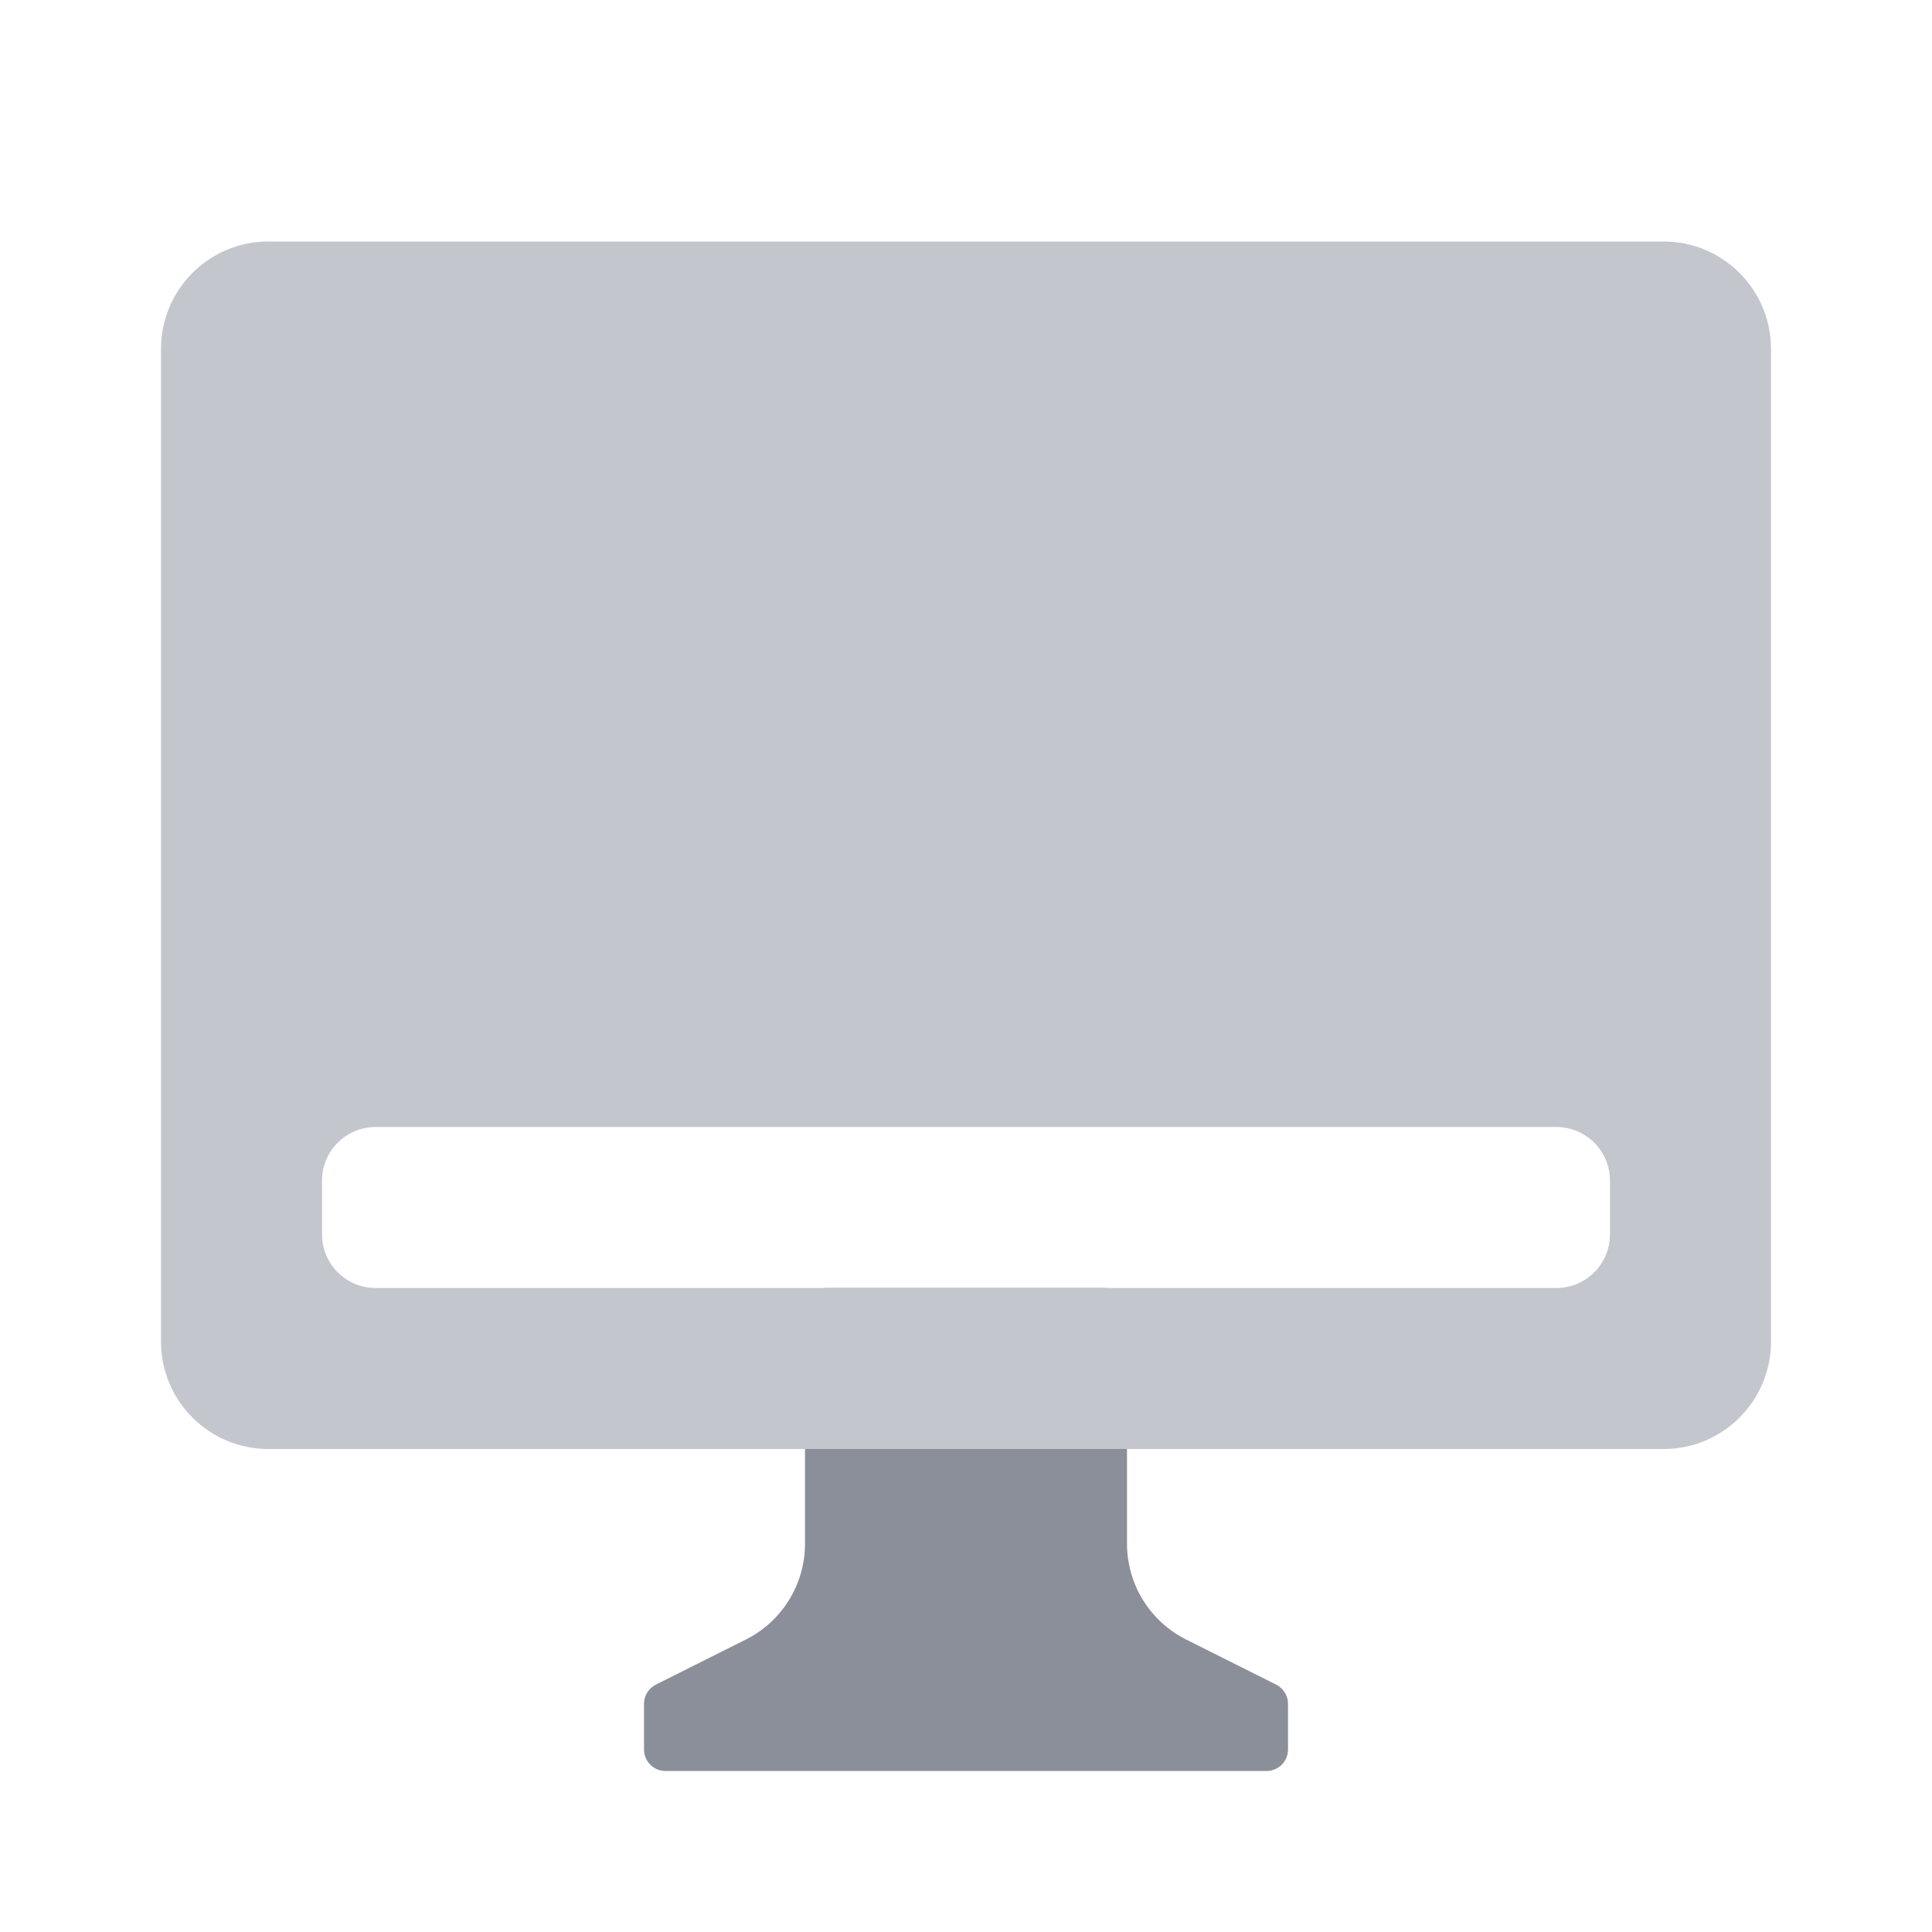 <!-- 所属路径: /Users/liyu/work/actionsky/dms-ui/dms-ui/packages/base/src/icon/sideMenu.tsx -->
<svg viewBox="0 0 18 18" xmlns="http://www.w3.org/2000/svg">
  <path
    fill="#8A8F99"
    d="M7.5 12.2C7.5 12.089 7.59 12 7.7 12H10.3C10.411 12 10.5 12.089 10.5 12.2V14.382C10.5 14.761 10.714 15.107 11.053 15.276L11.889 15.695C11.957 15.729 12 15.798 12 15.874V16.3C12 16.41 11.911 16.5 11.8 16.5H6.2C6.09 16.5 6 16.41 6 16.3V15.874C6 15.798 6.043 15.729 6.111 15.695L6.947 15.276C7.286 15.107 7.5 14.761 7.5 14.382V12.2Z" />
  <path
    fill="#C3C6CD"
    fill-rule="evenodd"
    clip-rule="evenodd"
    d="M2.5 2.25C1.948 2.25 1.5 2.698 1.5 3.25V12.5C1.5 13.052 1.948 13.5 2.5 13.5H15.5C16.052 13.5 16.5 13.052 16.5 12.5V3.25C16.5 2.698 16.052 2.25 15.5 2.25H2.5ZM3.5 10.5C3.224 10.5 3 10.724 3 11V11.5C3 11.776 3.224 12 3.5 12H14.5C14.776 12 15 11.776 15 11.5V11C15 10.724 14.776 10.5 14.5 10.5H3.5Z" />
</svg>